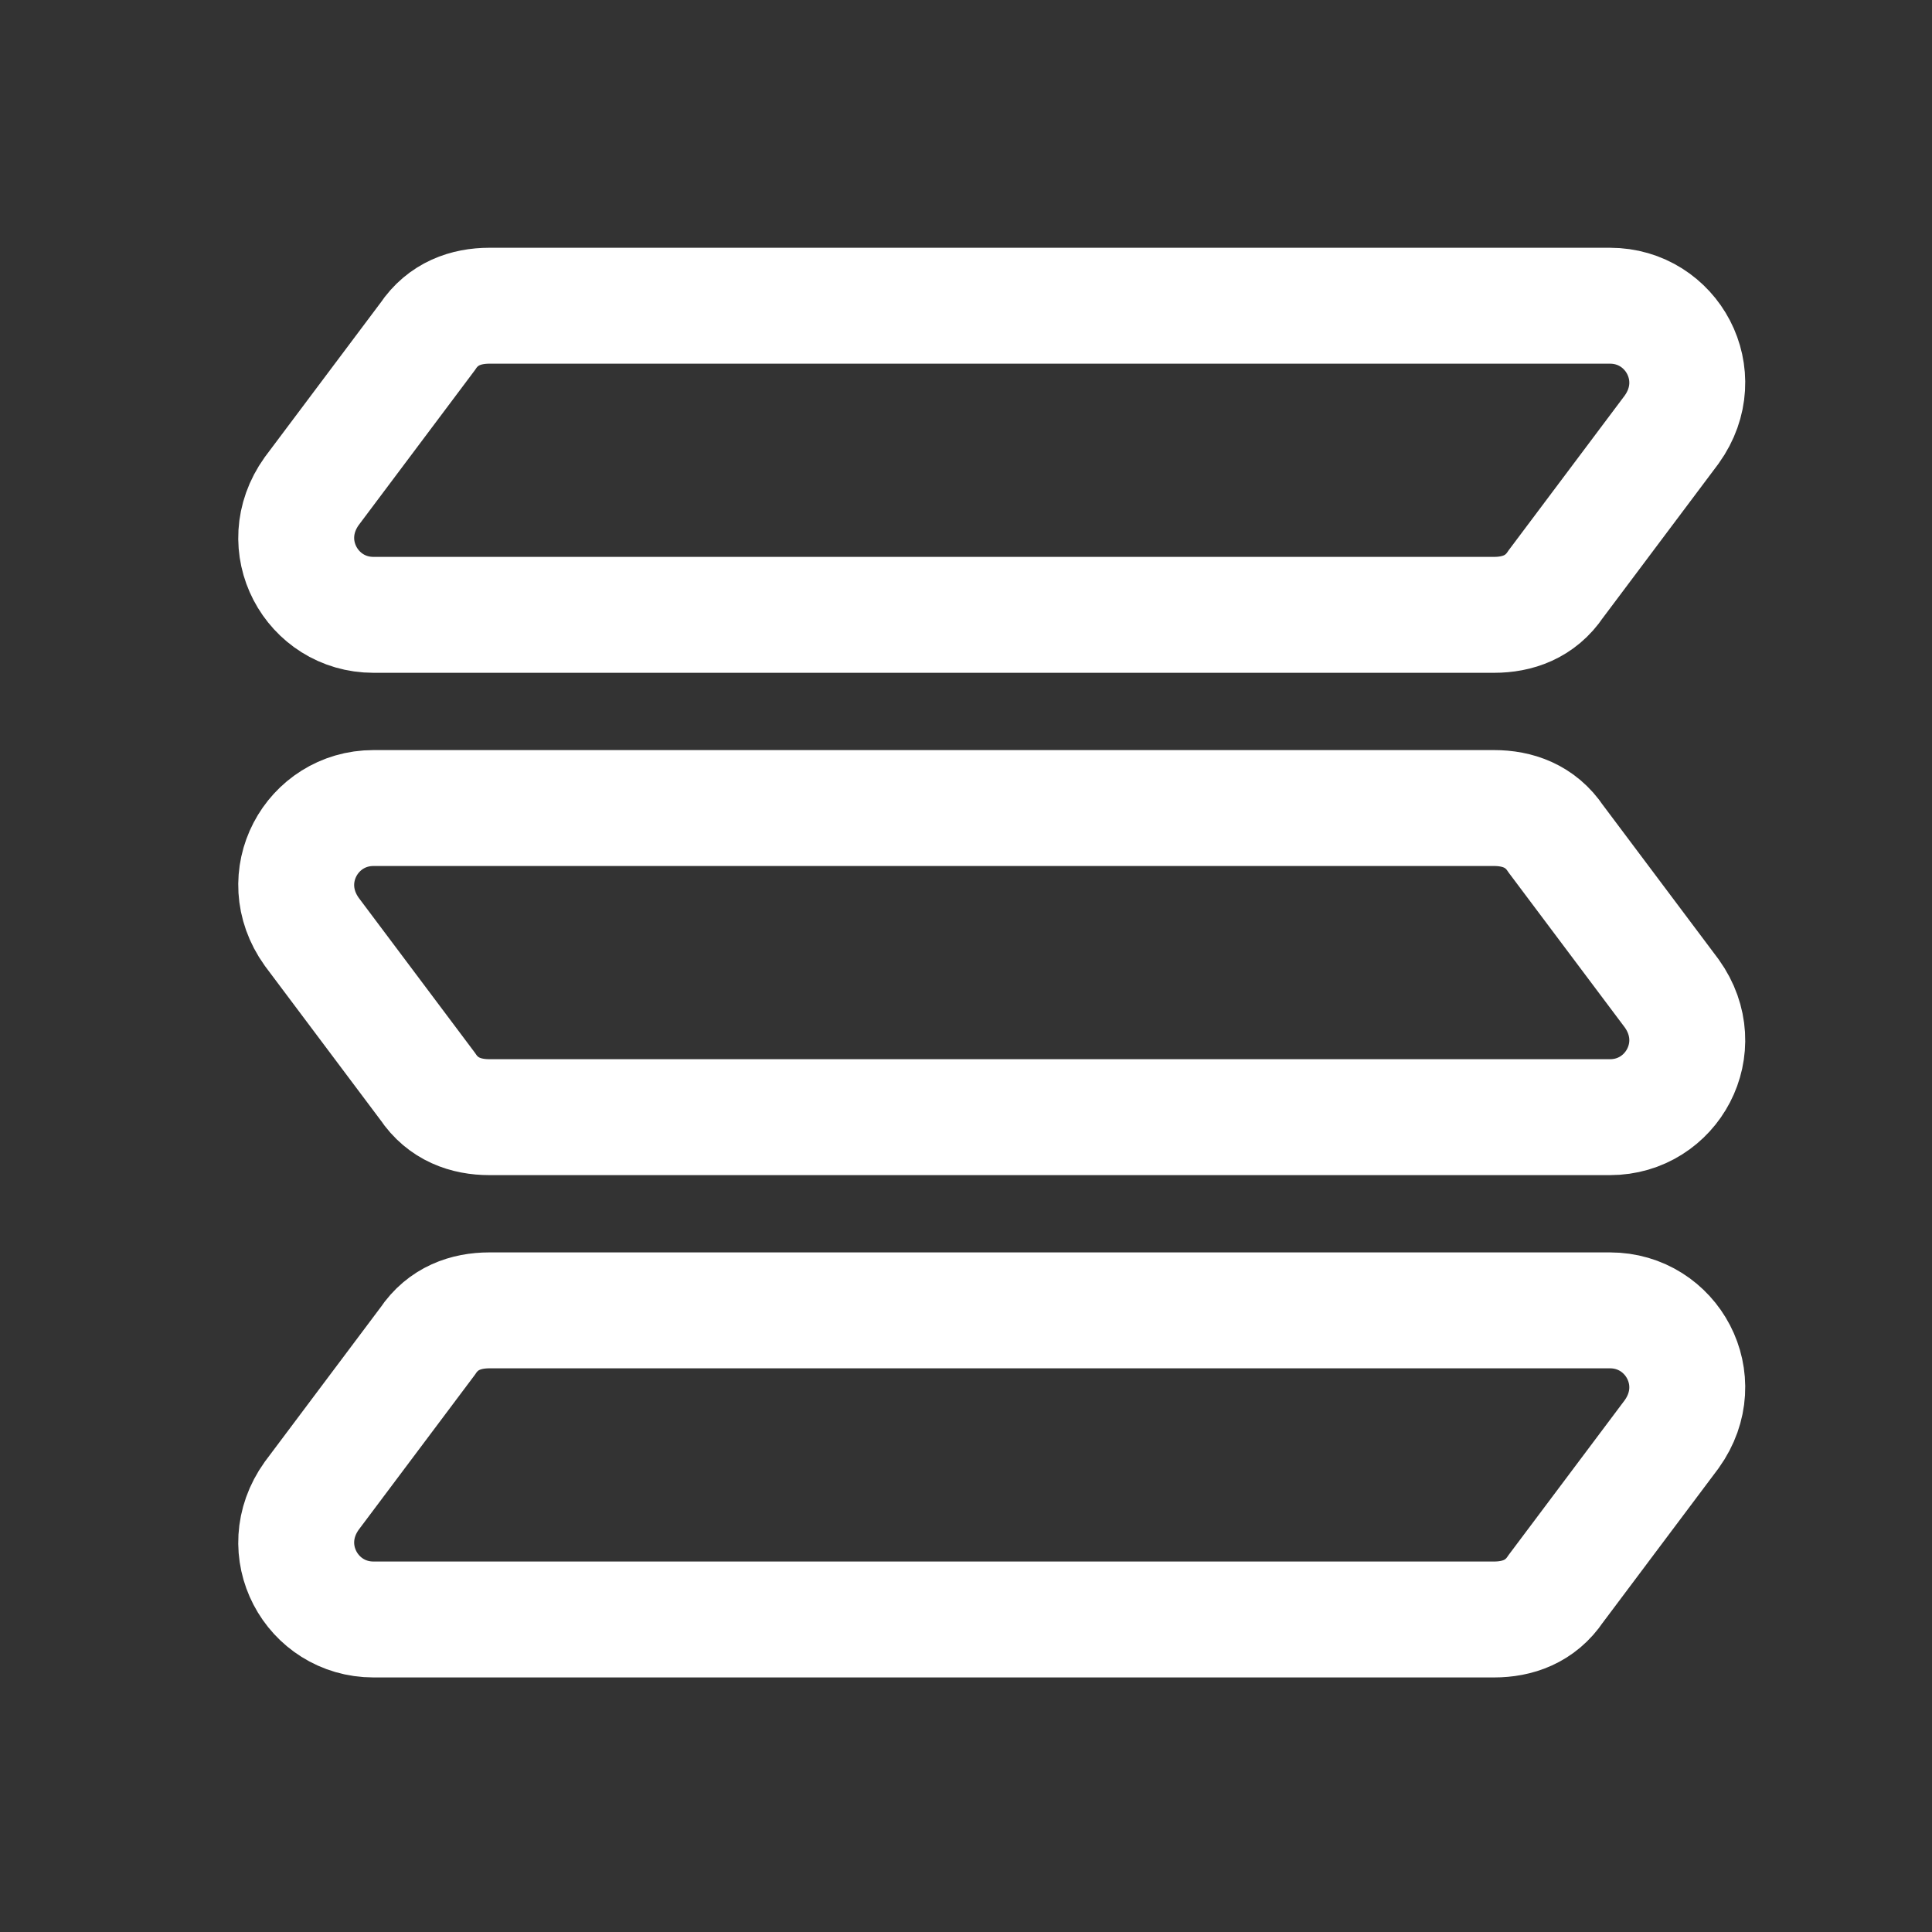 <svg width="25" height="25" viewBox="0 0 25 25" fill="none" xmlns="http://www.w3.org/2000/svg">
<rect x="0" y="0" width="25" height="25" fill="#333333" stroke="none"/>
<path d="M20.833 3.956H6.333C6.033 3.956 5.733 4.056 5.533 4.356L4.033 6.356C3.533 7.056 4.033 7.956 4.833 7.956H19.333C19.633 7.956 19.933 7.856 20.133 7.556L21.633 5.556C22.133 4.856 21.633 3.956 20.833 3.956Z" stroke="white" stroke-width="1.5" stroke-miterlimit="10"/>
<path d="M4.833 10.456H19.333C19.633 10.456 19.933 10.556 20.133 10.856L21.633 12.856C22.133 13.556 21.633 14.456 20.833 14.456H6.333C6.033 14.456 5.733 14.356 5.533 14.056L4.033 12.056C3.533 11.356 4.033 10.456 4.833 10.456Z" stroke="white" stroke-width="1.5" stroke-miterlimit="10"/>
<path d="M20.833 16.956H6.333C6.033 16.956 5.733 17.056 5.533 17.356L4.033 19.356C3.533 20.056 4.033 20.956 4.833 20.956H19.333C19.633 20.956 19.933 20.856 20.133 20.556L21.633 18.556C22.133 17.856 21.633 16.956 20.833 16.956Z" stroke="white" stroke-width="1.5" stroke-miterlimit="10"/>
</svg>
